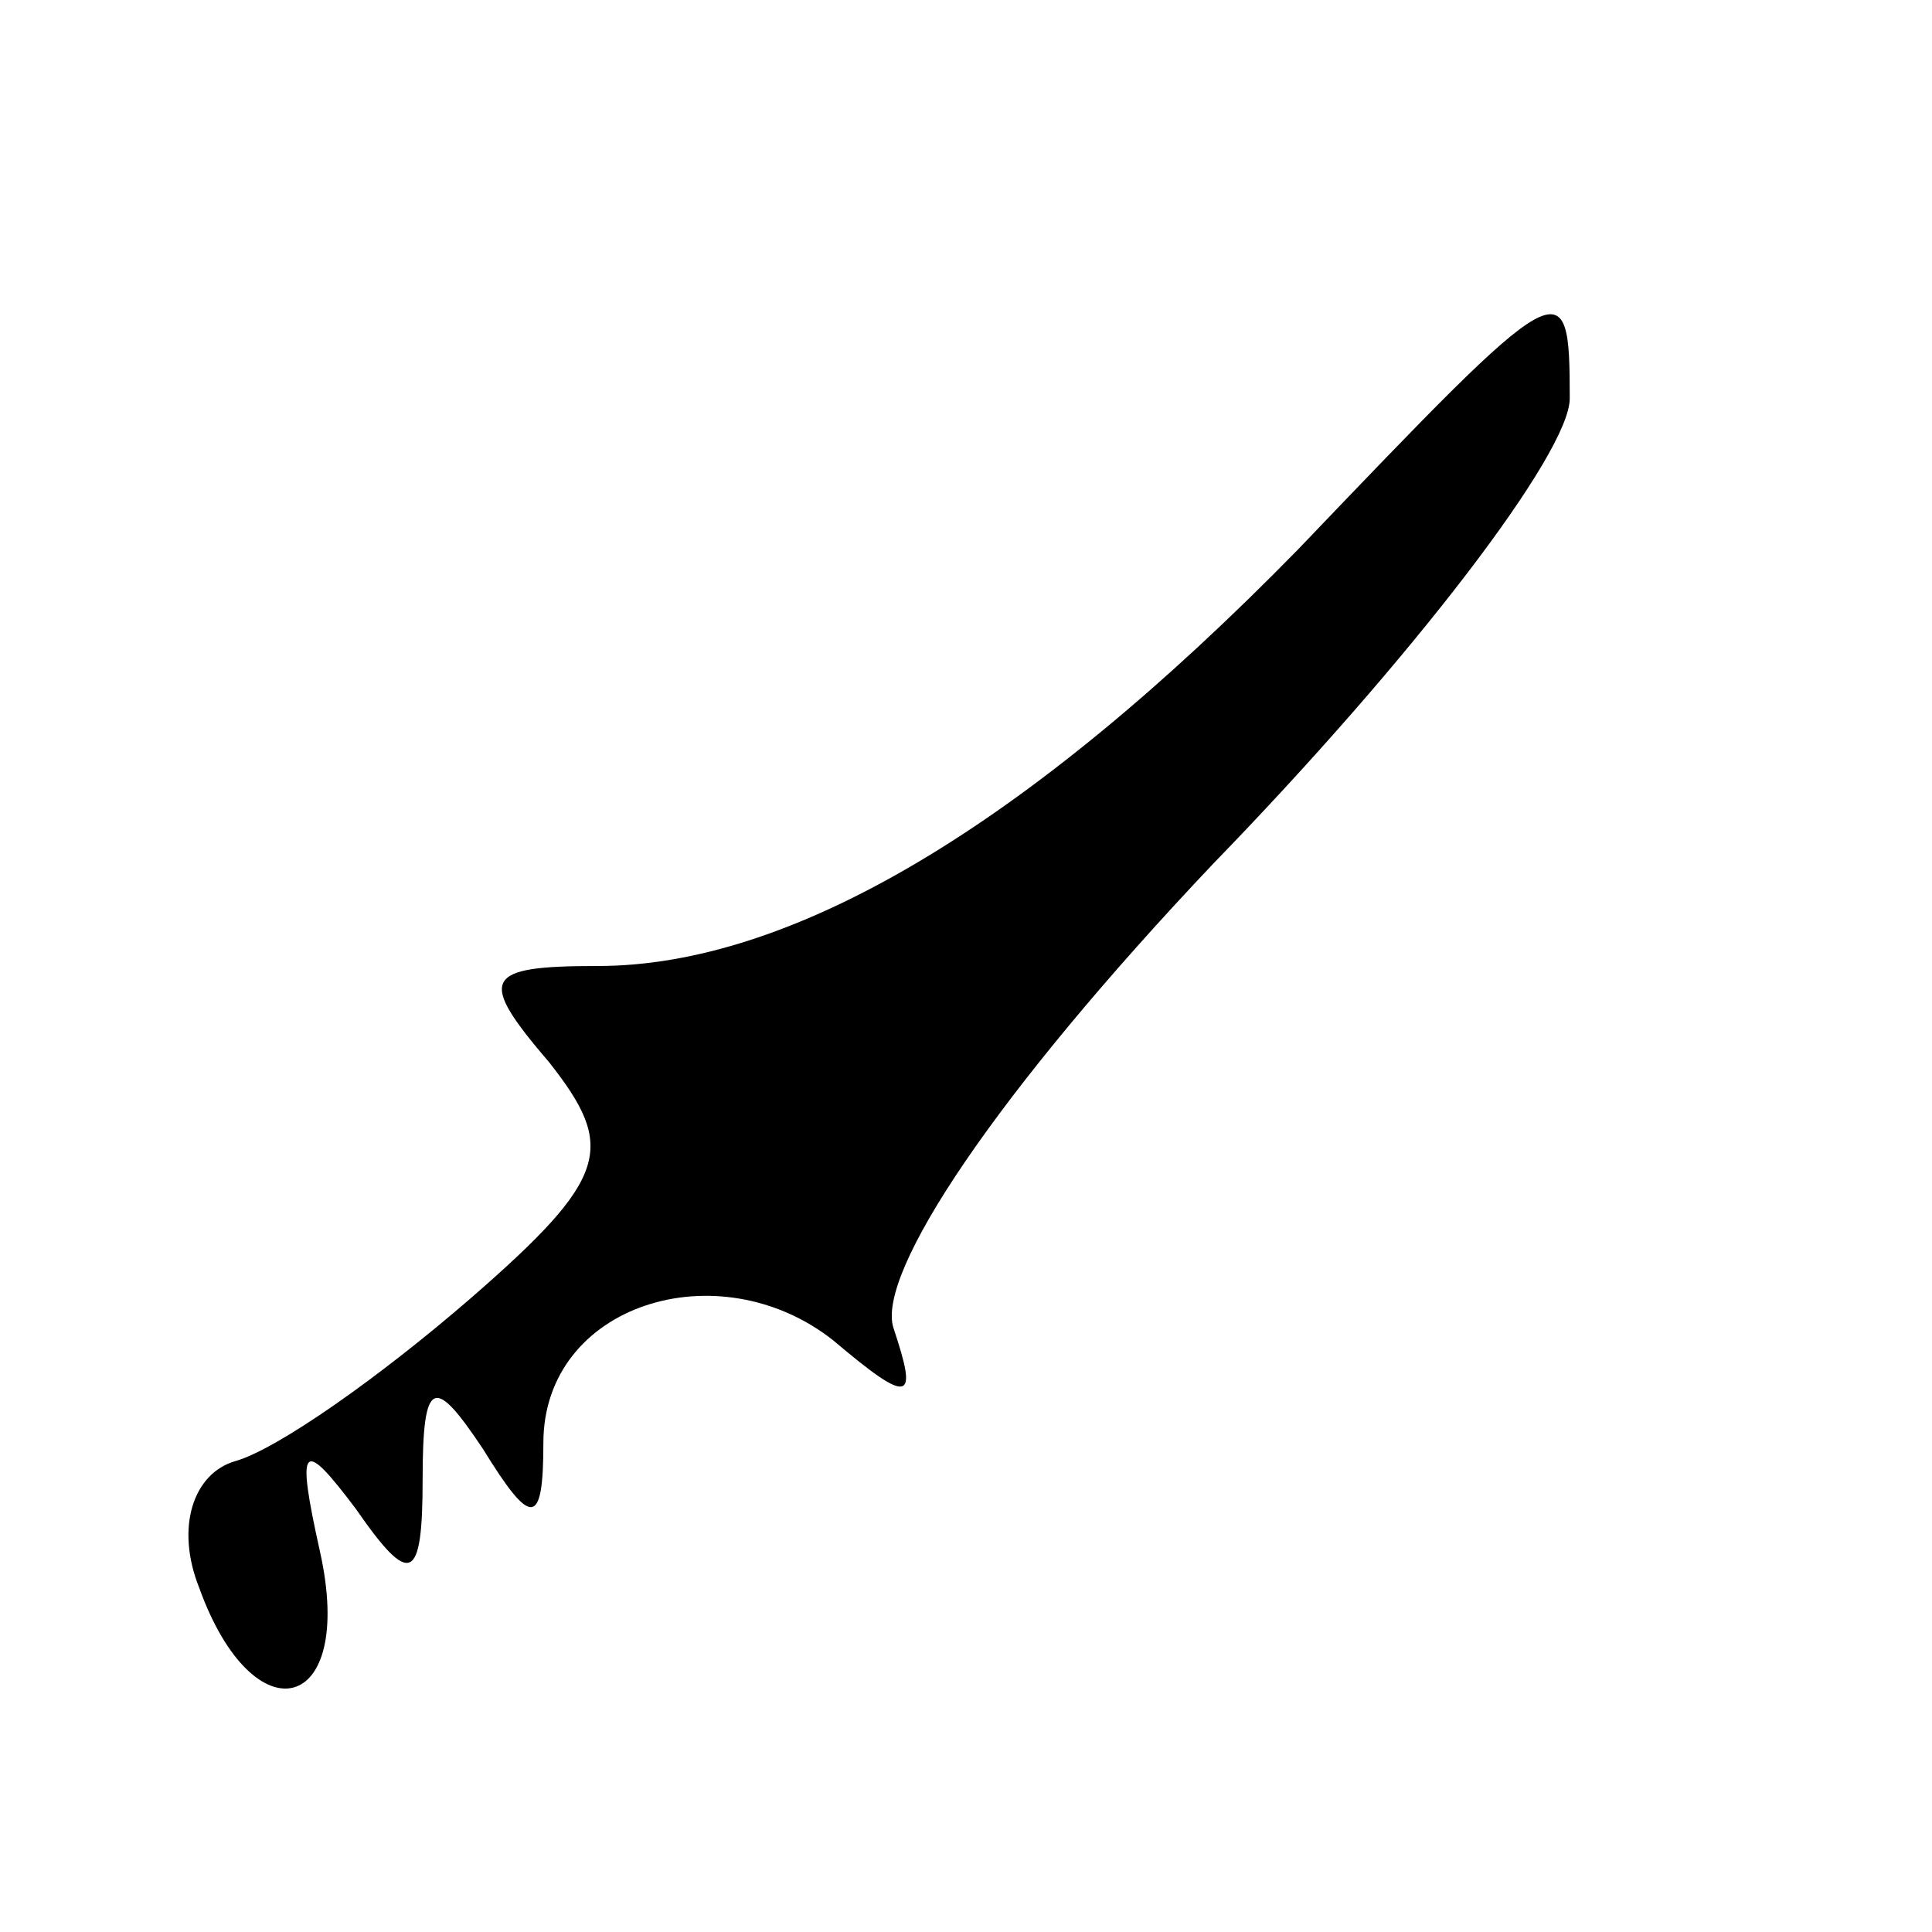 <?xml version="1.0" standalone="no"?>
<!DOCTYPE svg PUBLIC "-//W3C//DTD SVG 20010904//EN"
 "http://www.w3.org/TR/2001/REC-SVG-20010904/DTD/svg10.dtd">
<svg version="1.0" xmlns="http://www.w3.org/2000/svg"
 width="32pt" height="32pt" viewBox="0 0 32 32"
 preserveAspectRatio="xMidYMid meet">
<g transform="translate(0,32) scale(0.1,-0.1)"
fill="#000000" stroke="none">
<path fill="#000000" stroke="none" d="M215 229 c-45 -46 -84 -69 -116 -69
-19 0 -20 -2 -8 -16 11 -14 10 -19 -13 -39 -15 -13 -32 -25 -39 -27 -7 -2 -10
-11 -6 -21 9 -25 26 -21 20 6 -4 18 -3 19 6 7 9 -13 11 -12 11 5 0 17 2 17 10
5 8 -13 10 -13 10 1 0 23 29 32 48 17 13 -11 14 -10 10 2 -3 9 17 39 53 77 33
34 59 68 59 77 0 22 -1 21 -45 -25z"/>
</g>
</svg>
